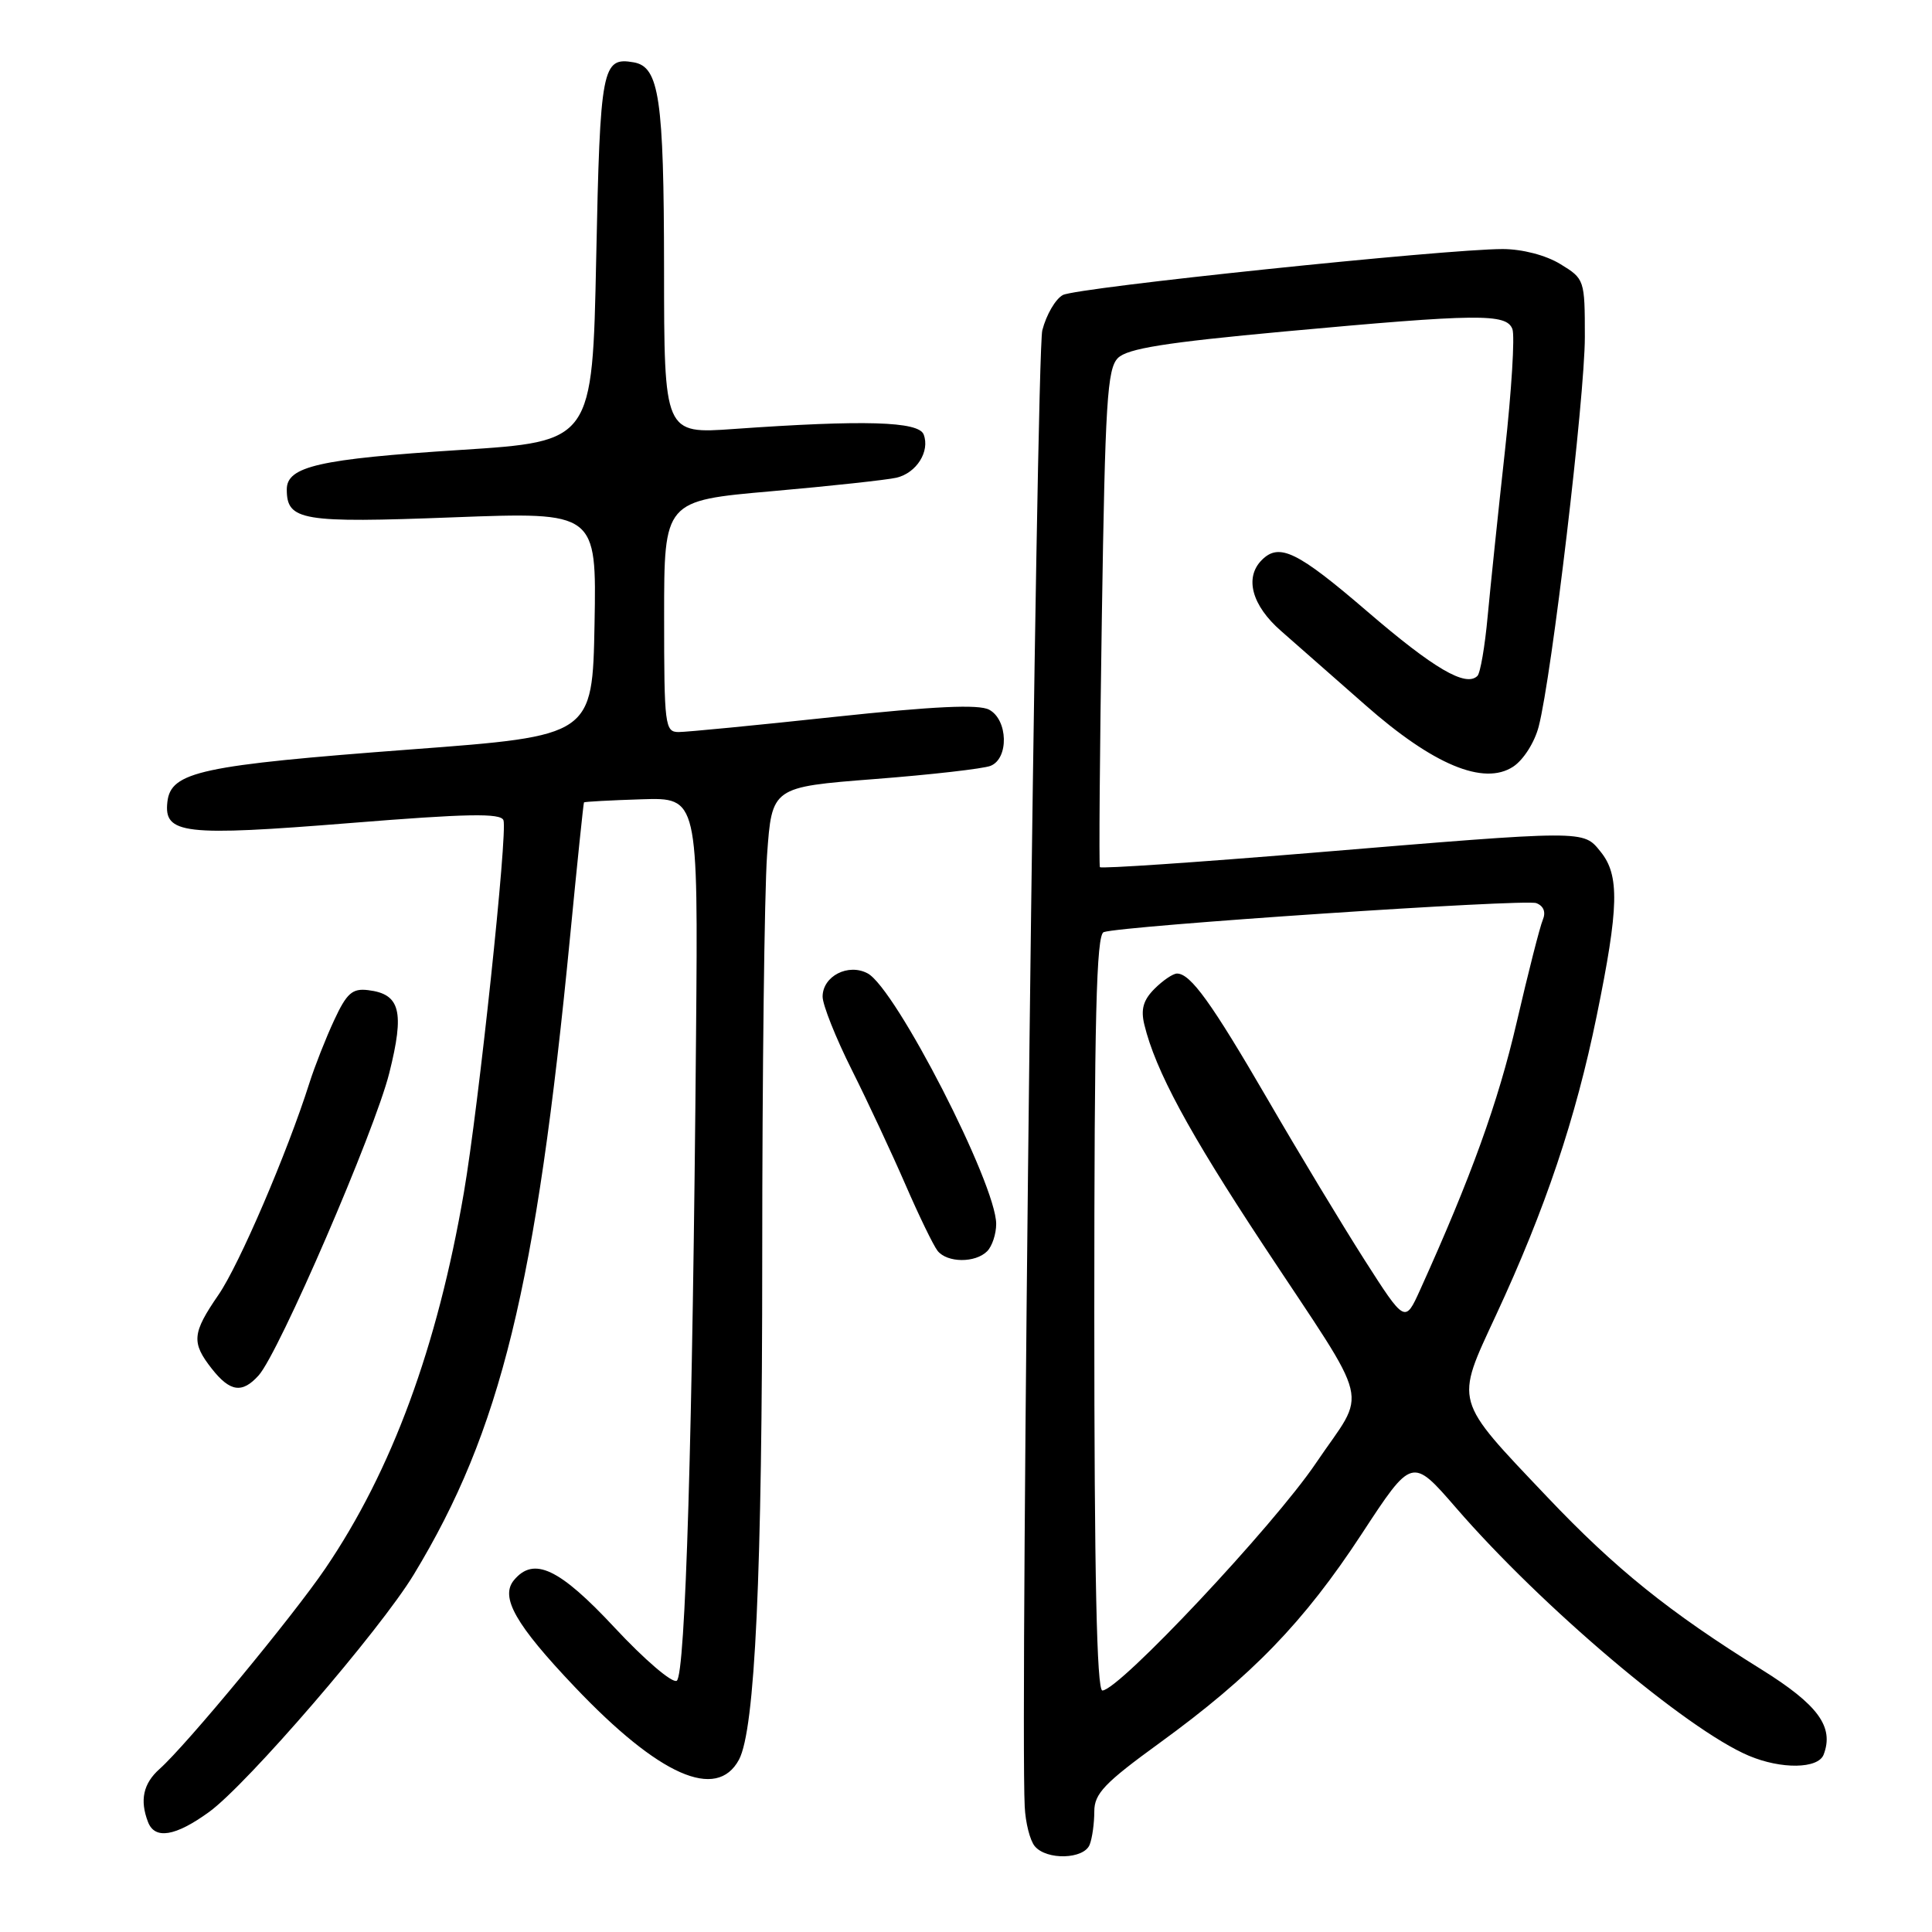 <?xml version="1.0" encoding="UTF-8" standalone="no"?>
<!DOCTYPE svg PUBLIC "-//W3C//DTD SVG 1.1//EN" "http://www.w3.org/Graphics/SVG/1.1/DTD/svg11.dtd" >
<svg xmlns="http://www.w3.org/2000/svg" xmlns:xlink="http://www.w3.org/1999/xlink" version="1.1" viewBox="0 0 256 256">
 <g >
 <path fill="currentColor"
d=" M 144.39 244.42 C 144.73 243.55 145.00 241.58 145.00 240.03 C 145.00 237.67 146.34 236.26 153.64 230.96 C 165.90 222.05 172.77 214.95 180.43 203.26 C 187.10 193.07 187.10 193.07 192.92 199.78 C 204.27 212.90 223.47 229.15 231.72 232.64 C 236.02 234.46 240.91 234.39 241.64 232.50 C 243.05 228.81 240.91 225.89 233.38 221.20 C 221.16 213.60 214.04 207.87 205.00 198.34 C 192.55 185.22 192.78 186.02 198.23 174.26 C 204.76 160.21 208.79 148.22 211.57 134.61 C 214.52 120.20 214.62 115.98 212.09 112.86 C 209.75 109.97 210.37 109.97 173.74 113.01 C 158.47 114.27 145.87 115.13 145.74 114.90 C 145.61 114.68 145.72 99.78 146.00 81.78 C 146.44 53.30 146.71 48.86 148.13 47.44 C 149.39 46.18 154.46 45.38 170.13 43.93 C 195.92 41.56 199.60 41.52 200.40 43.60 C 200.74 44.49 200.29 51.80 199.40 59.85 C 198.51 67.91 197.49 77.73 197.12 81.69 C 196.76 85.64 196.15 89.18 195.77 89.56 C 194.24 91.09 190.01 88.62 181.17 81.02 C 171.91 73.06 169.51 71.89 167.20 74.20 C 164.87 76.53 165.87 80.23 169.75 83.61 C 171.81 85.41 176.83 89.82 180.90 93.41 C 189.89 101.34 196.60 104.14 200.50 101.59 C 201.86 100.70 203.35 98.36 203.89 96.25 C 205.62 89.58 210.00 52.58 210.00 44.66 C 210.00 37.06 209.96 36.95 206.75 34.99 C 204.82 33.81 201.72 33.01 199.12 33.00 C 191.53 33.00 142.69 38.10 140.84 39.09 C 139.86 39.61 138.64 41.71 138.11 43.77 C 137.31 46.91 135.16 227.25 135.78 239.38 C 135.88 241.52 136.48 243.88 137.11 244.63 C 138.68 246.52 143.64 246.37 144.39 244.42 Z  M 27.70 240.10 C 32.72 236.47 50.38 215.98 54.83 208.63 C 66.36 189.61 71.04 170.48 75.55 124.00 C 76.48 114.38 77.31 106.42 77.38 106.32 C 77.46 106.23 80.89 106.04 85.01 105.91 C 92.50 105.67 92.50 105.67 92.23 137.08 C 91.78 190.07 90.83 221.99 89.67 222.71 C 89.08 223.07 85.39 219.91 81.45 215.68 C 74.11 207.80 70.73 206.21 68.10 209.38 C 66.24 211.63 68.30 215.26 76.15 223.52 C 87.33 235.29 94.96 238.67 97.92 233.16 C 100.05 229.16 101.00 208.73 101.00 166.55 C 101.00 142.22 101.29 118.25 101.64 113.30 C 102.28 104.29 102.28 104.29 115.89 103.23 C 123.38 102.65 130.29 101.86 131.25 101.48 C 133.70 100.51 133.57 95.38 131.07 94.04 C 129.69 93.30 123.78 93.58 110.49 95.00 C 100.24 96.10 90.98 97.00 89.92 97.00 C 88.11 97.00 88.00 96.13 88.00 81.67 C 88.00 66.34 88.00 66.34 102.25 65.09 C 110.09 64.40 117.52 63.59 118.78 63.30 C 121.44 62.68 123.25 59.81 122.39 57.57 C 121.72 55.83 114.52 55.62 97.25 56.84 C 88.00 57.50 88.00 57.50 87.99 35.50 C 87.97 13.03 87.35 8.85 83.97 8.26 C 79.78 7.53 79.52 8.86 79.00 34.21 C 78.50 58.50 78.50 58.50 61.00 59.62 C 42.29 60.82 38.00 61.80 38.00 64.85 C 38.00 68.99 39.95 69.32 60.04 68.55 C 79.05 67.83 79.05 67.83 78.78 82.66 C 78.50 97.50 78.50 97.50 54.50 99.30 C 26.60 101.40 22.64 102.25 22.18 106.25 C 21.69 110.53 24.31 110.83 46.37 109.06 C 61.89 107.81 66.34 107.72 66.71 108.68 C 67.29 110.21 63.43 146.58 61.47 158.00 C 57.95 178.50 51.92 194.87 43.11 207.83 C 38.82 214.15 24.69 231.25 21.14 234.40 C 18.98 236.33 18.50 238.53 19.61 241.42 C 20.51 243.78 23.23 243.34 27.70 240.10 Z  M 34.27 182.25 C 36.96 179.27 49.65 149.90 51.58 142.19 C 53.63 134.02 53.04 131.71 48.78 131.20 C 46.68 130.94 45.94 131.60 44.27 135.20 C 43.17 137.56 41.70 141.30 41.00 143.50 C 38.06 152.76 31.70 167.58 28.95 171.57 C 25.45 176.66 25.34 177.89 28.07 181.37 C 30.49 184.44 32.09 184.67 34.27 182.25 Z  M 130.80 165.80 C 131.46 165.14 132.00 163.51 132.00 162.18 C 132.00 156.91 118.69 130.98 114.97 128.98 C 112.39 127.60 109.00 129.35 109.00 132.06 C 109.00 133.15 110.74 137.52 112.87 141.77 C 115.00 146.02 118.20 152.88 119.99 157.00 C 121.78 161.12 123.69 165.06 124.24 165.75 C 125.52 167.34 129.23 167.37 130.80 165.80 Z  M 145.00 173.97 C 145.00 134.84 145.27 123.84 146.25 123.51 C 148.73 122.67 202.07 119.09 203.57 119.67 C 204.54 120.04 204.86 120.86 204.43 121.88 C 204.05 122.77 202.49 128.90 200.96 135.50 C 198.50 146.09 194.94 155.95 188.17 170.92 C 186.17 175.33 186.17 175.33 180.79 166.92 C 177.84 162.29 172.07 152.74 167.99 145.70 C 160.53 132.86 157.75 129.00 155.96 129.00 C 155.43 129.00 154.09 129.91 152.98 131.02 C 151.49 132.51 151.14 133.74 151.63 135.77 C 153.11 141.86 157.49 149.97 167.37 164.94 C 182.02 187.14 181.20 183.76 174.37 193.87 C 168.76 202.18 148.26 224.00 146.07 224.00 C 145.33 224.00 145.00 208.74 145.00 173.97 Z "/>
</g>
</svg>